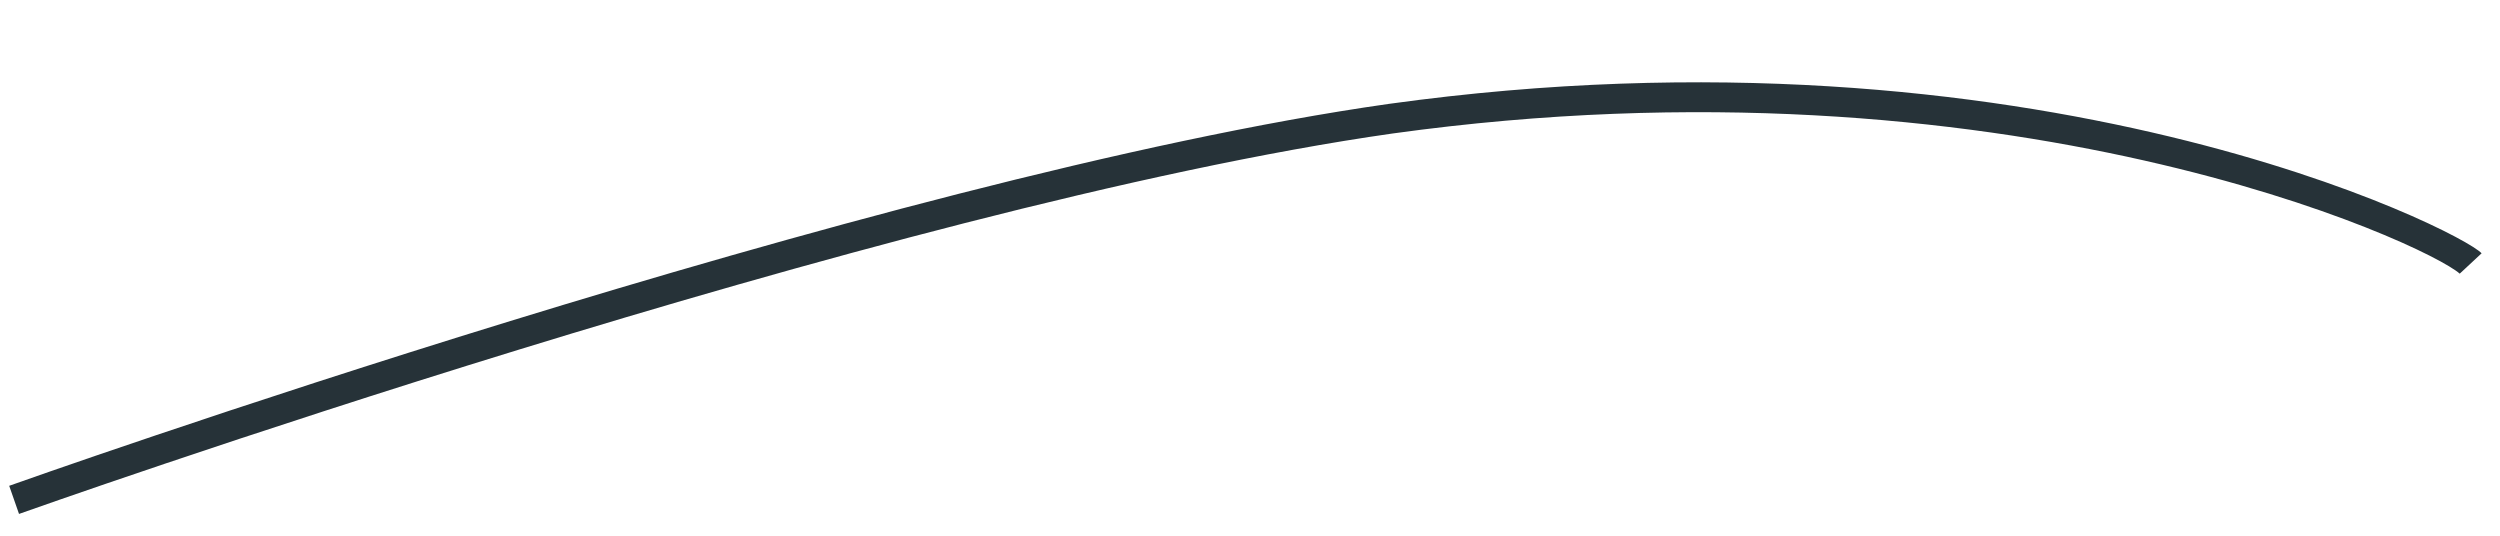 <?xml version="1.0" encoding="UTF-8" standalone="no"?><svg width='28' height='6' viewBox='0 0 28 6' fill='none' xmlns='http://www.w3.org/2000/svg'>
<path d='M0.213 5.756L0.103 5.441C0.196 5.408 9.832 1.977 15.551 1.164C22.787 0.16 27.566 2.586 27.794 2.837L27.549 3.065C27.171 2.73 22.479 0.542 15.598 1.495C9.912 2.305 0.31 5.722 0.213 5.756Z' fill='#263238'/>
</svg>
